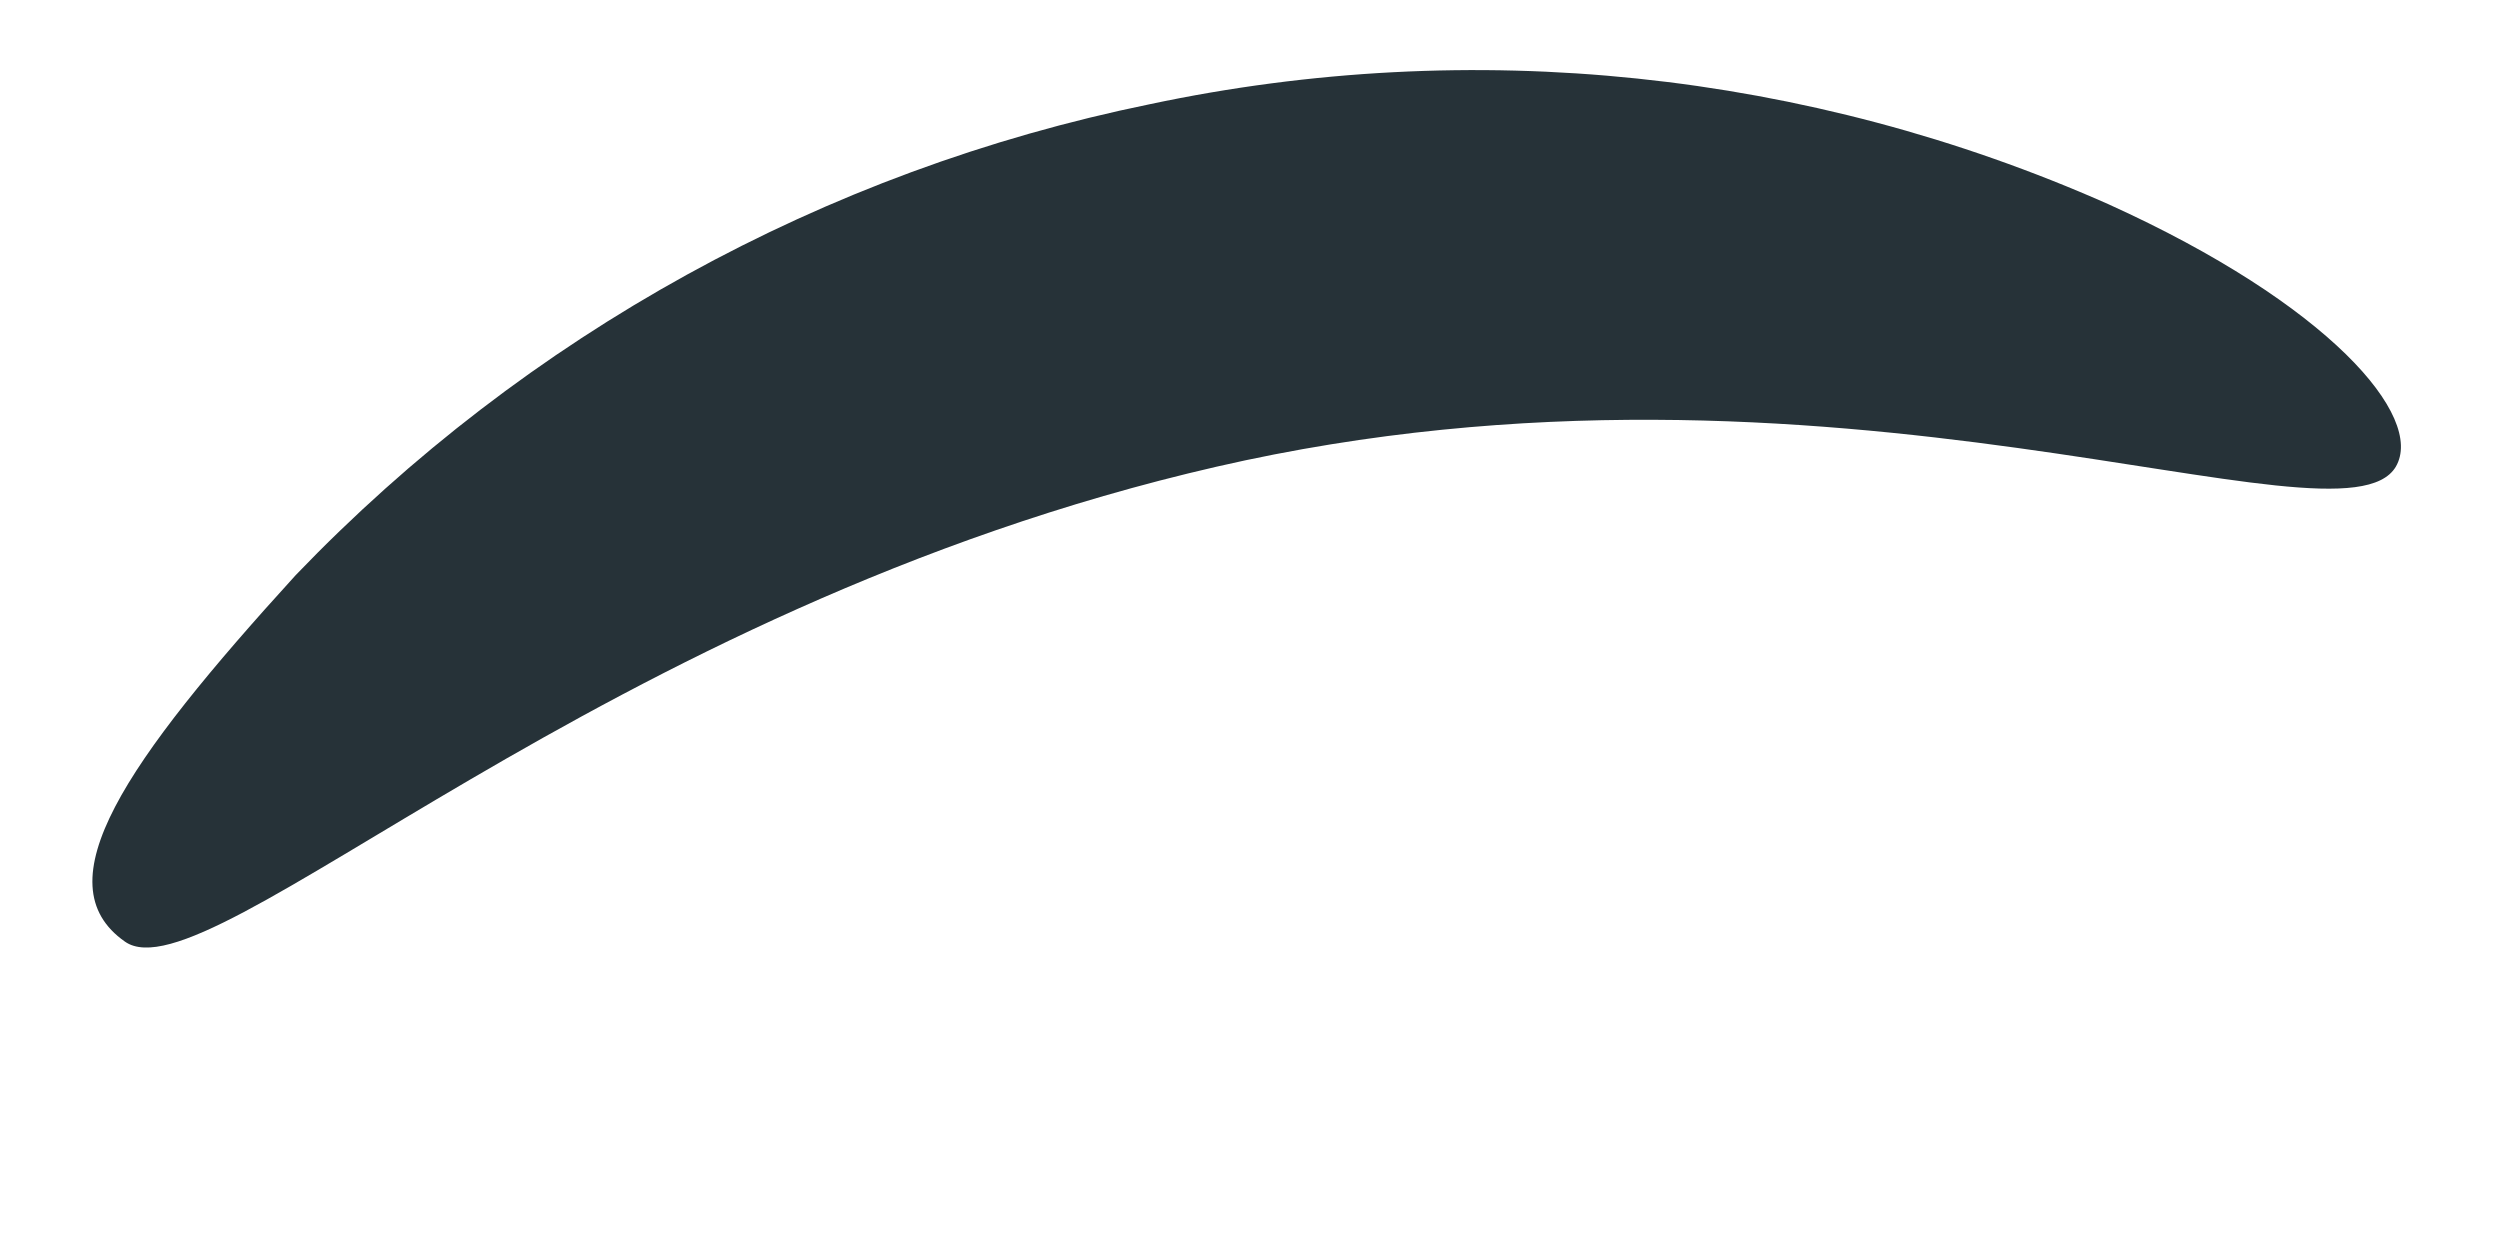 <?xml version="1.0" encoding="UTF-8" standalone="no"?><svg width='6' height='3' viewBox='0 0 6 3' fill='none' xmlns='http://www.w3.org/2000/svg'>
<path d='M5.75 1.12C5.62 1.34 4.4 0.78 2.92 1.12C1.44 1.46 0.5 2.4 0.3 2.26C0.1 2.12 0.3 1.83 0.71 1.38C1.263 0.804 1.978 0.41 2.76 0.25C3.533 0.086 4.338 0.17 5.06 0.49C5.59 0.73 5.82 1 5.75 1.12Z' fill='#263238'/>
</svg>
